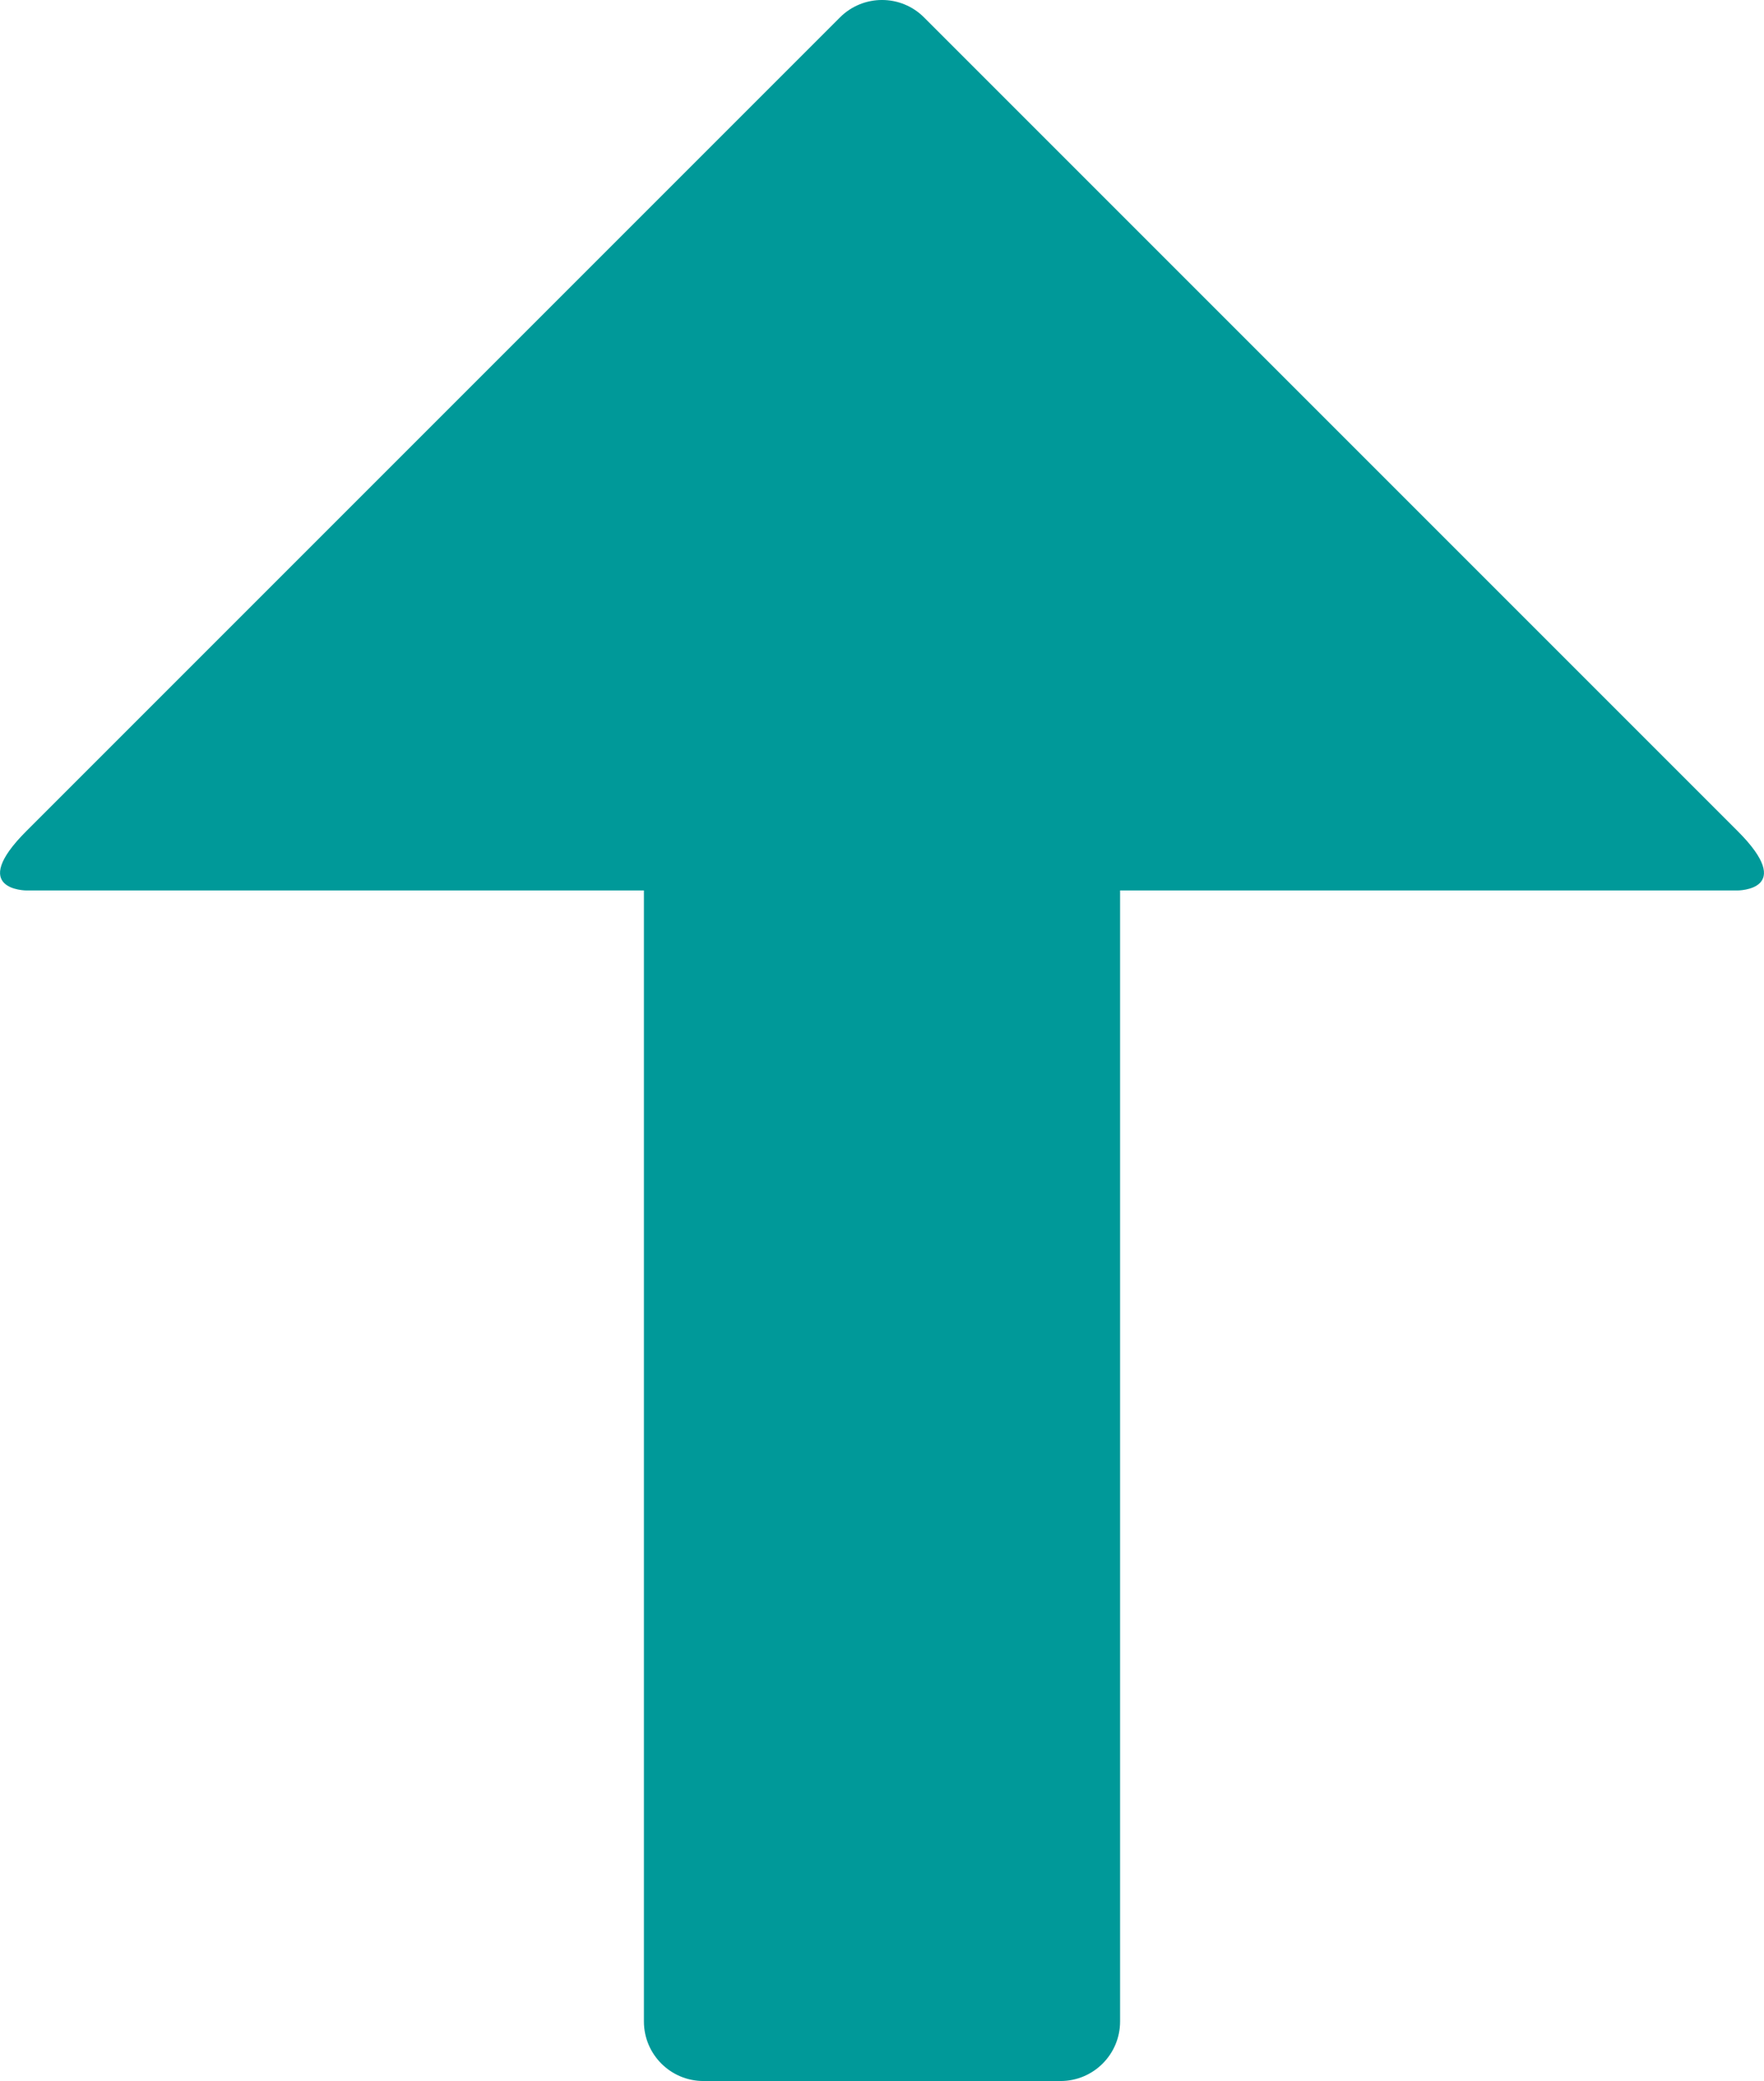 <?xml version="1.0" encoding="utf-8"?>
<!-- Generator: Adobe Illustrator 17.0.0, SVG Export Plug-In . SVG Version: 6.00 Build 0)  -->
<!DOCTYPE svg PUBLIC "-//W3C//DTD SVG 1.1//EN" "http://www.w3.org/Graphics/SVG/1.1/DTD/svg11.dtd">
<svg version="1.1" id="Слой_3" xmlns="http://www.w3.org/2000/svg" xmlns:xlink="http://www.w3.org/1999/xlink" x="0px" y="0px"
	 width="29.636px" height="34.959px" viewBox="113.057 46.041 29.636 34.959" enable-background="new 113.057 46.041 29.636 34.959"
	 xml:space="preserve">
<path fill="#009999" d="M131.875,61v19c0,0.552-0.448,1-1,1h-6c-0.552,0-1-0.448-1-1c0,0,0-19,0-19l-10.373,0c0,0-1,0,0-1
	l13.666-13.666c0.391-0.391,1.024-0.391,1.414,0l13.667,13.667C143.248,61,142.248,61,142.248,61S131.875,61,131.875,61z"/>
</svg>
